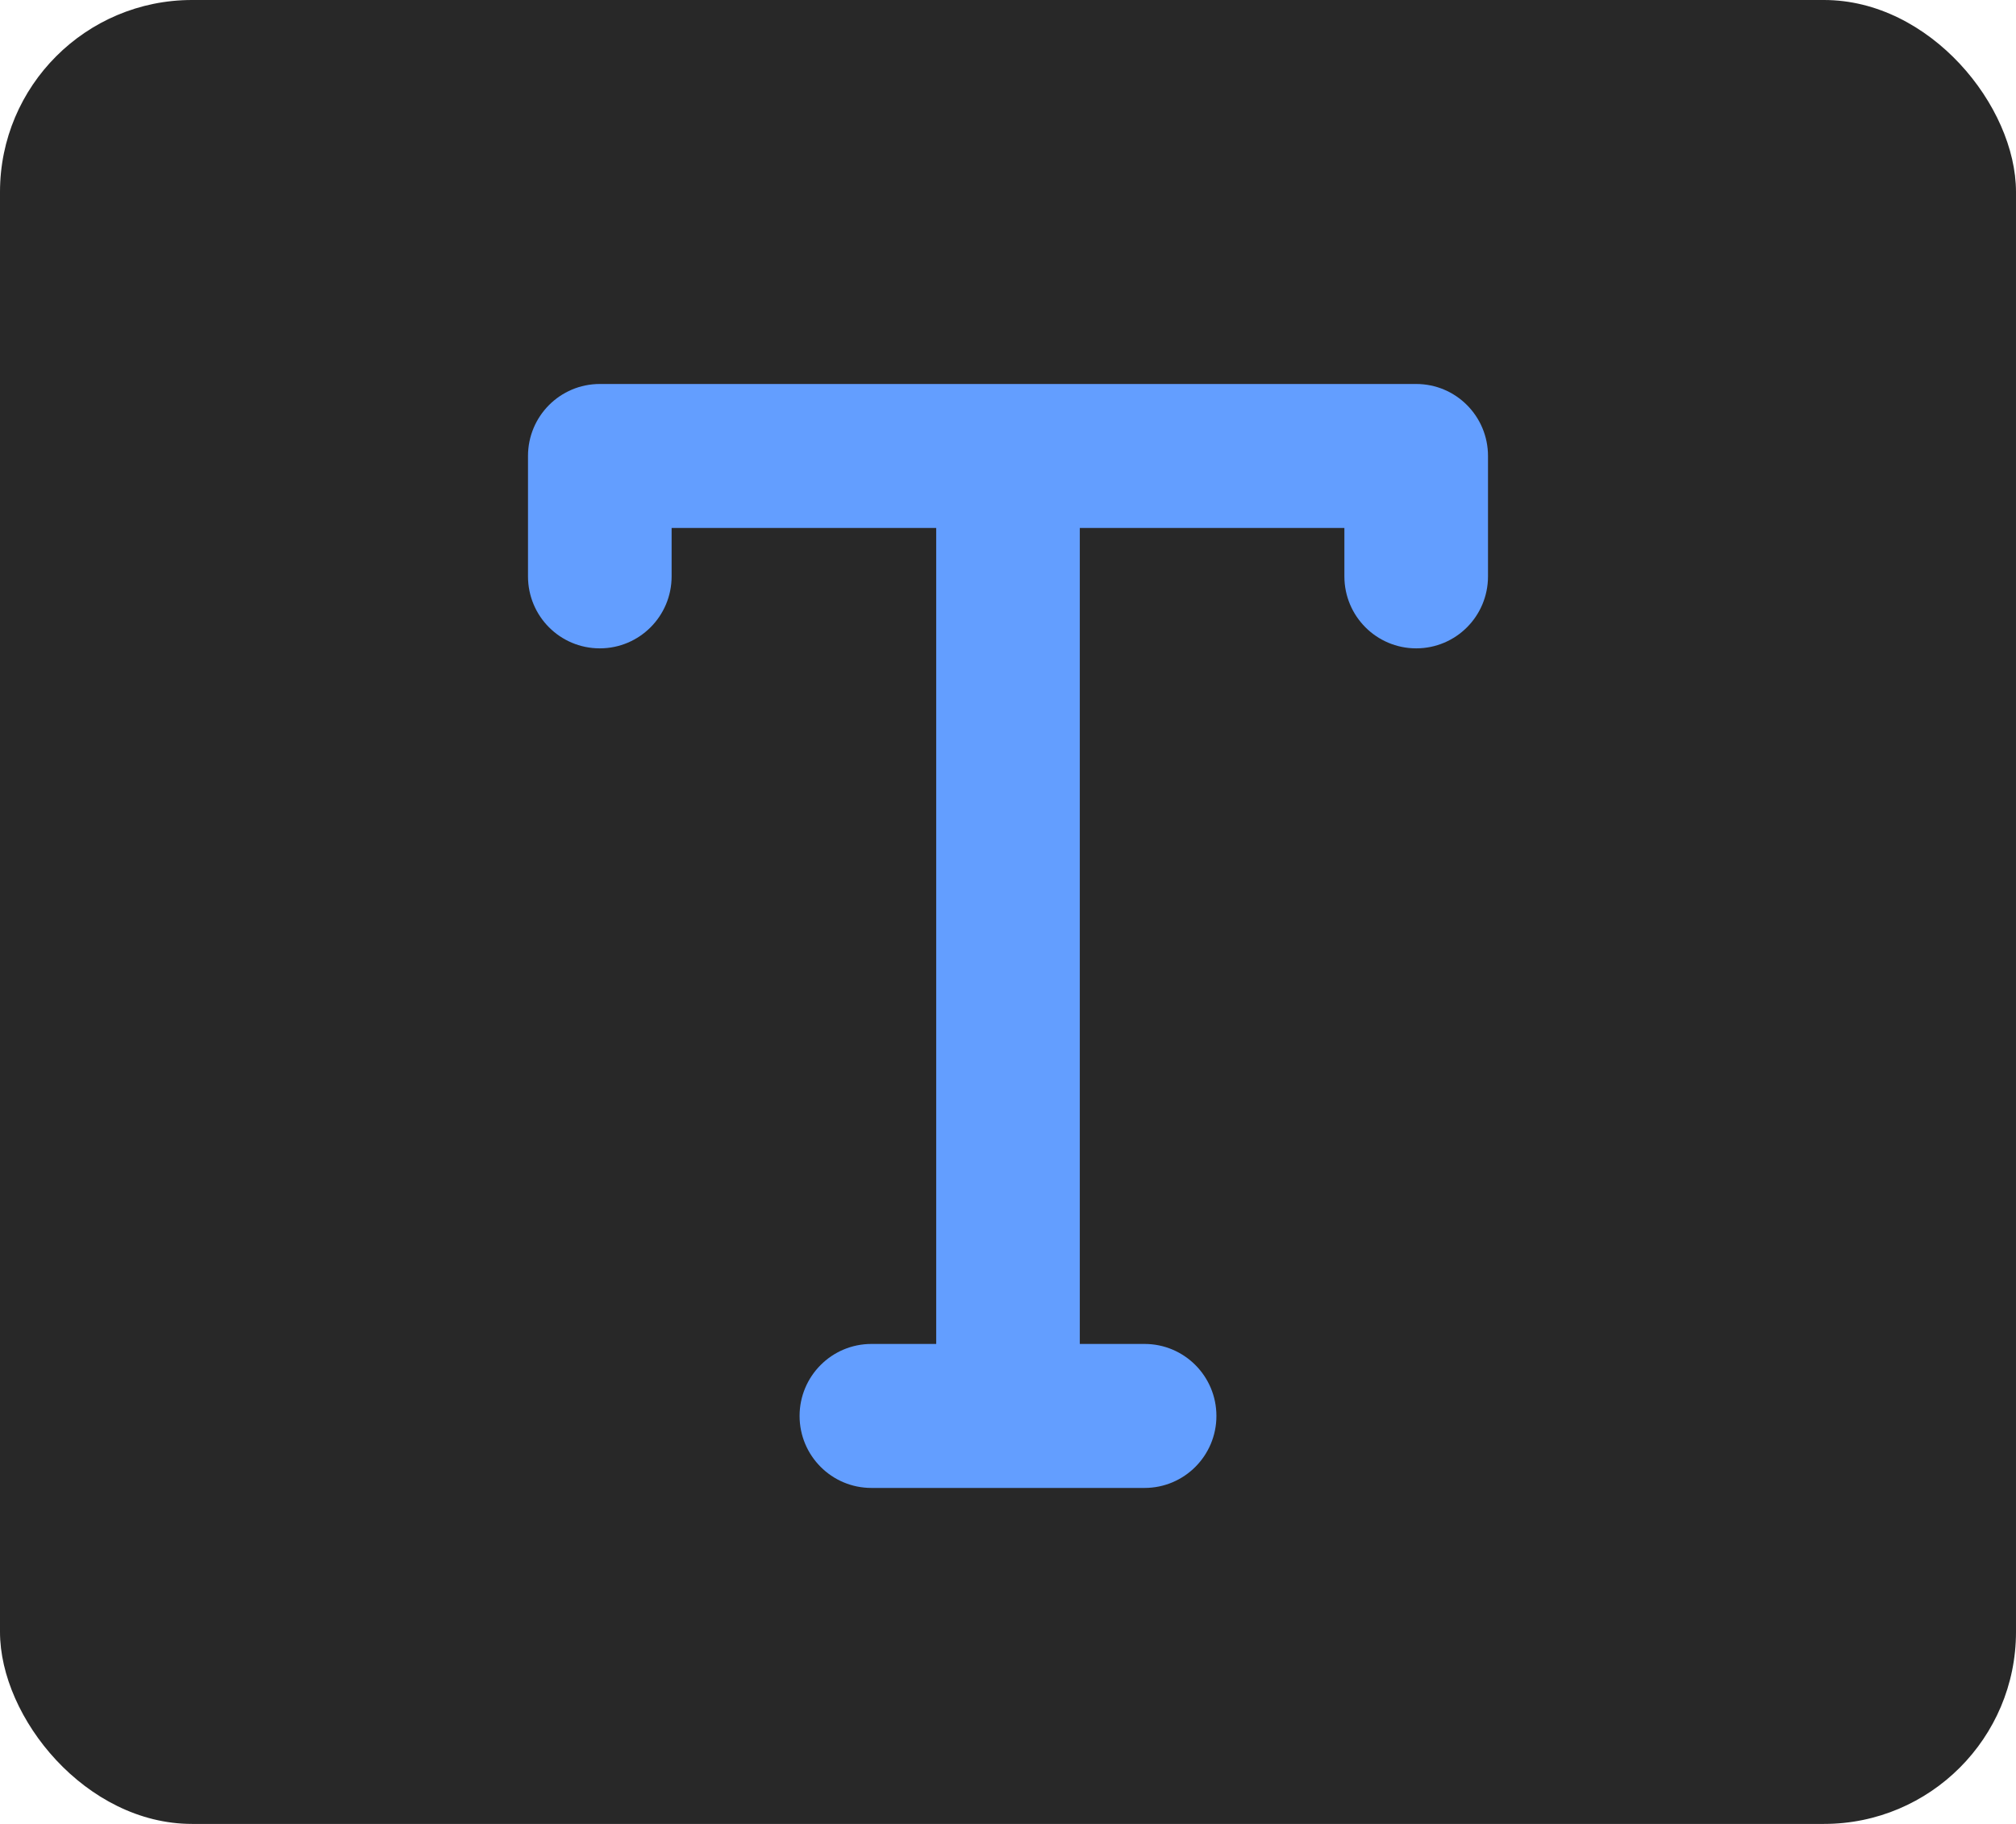 <svg width="42" height="38" viewBox="0 0 42 38" fill="none" xmlns="http://www.w3.org/2000/svg">
<rect width="42" height="38" rx="4" fill="#282828"/>
<path d="M31 9.5V12.008C31 12.838 30.332 13.508 29.504 13.508C28.678 13.508 28.008 12.838 28.008 12.008V11H22.496V28H23.845C24.673 28 25.342 28.672 25.342 29.5C25.342 30.328 24.673 31 23.845 31H18.155C17.327 31 16.658 30.328 16.658 29.5C16.658 28.672 17.327 28 18.155 28H19.504V11H13.992V12.008C13.992 12.838 13.322 13.508 12.496 13.508C11.668 13.508 11 12.838 11 12.008V9.5C11 8.672 11.668 8 12.496 8H29.504C30.332 8 31 8.672 31 9.5Z" fill="#639EFF"/>
</svg>
